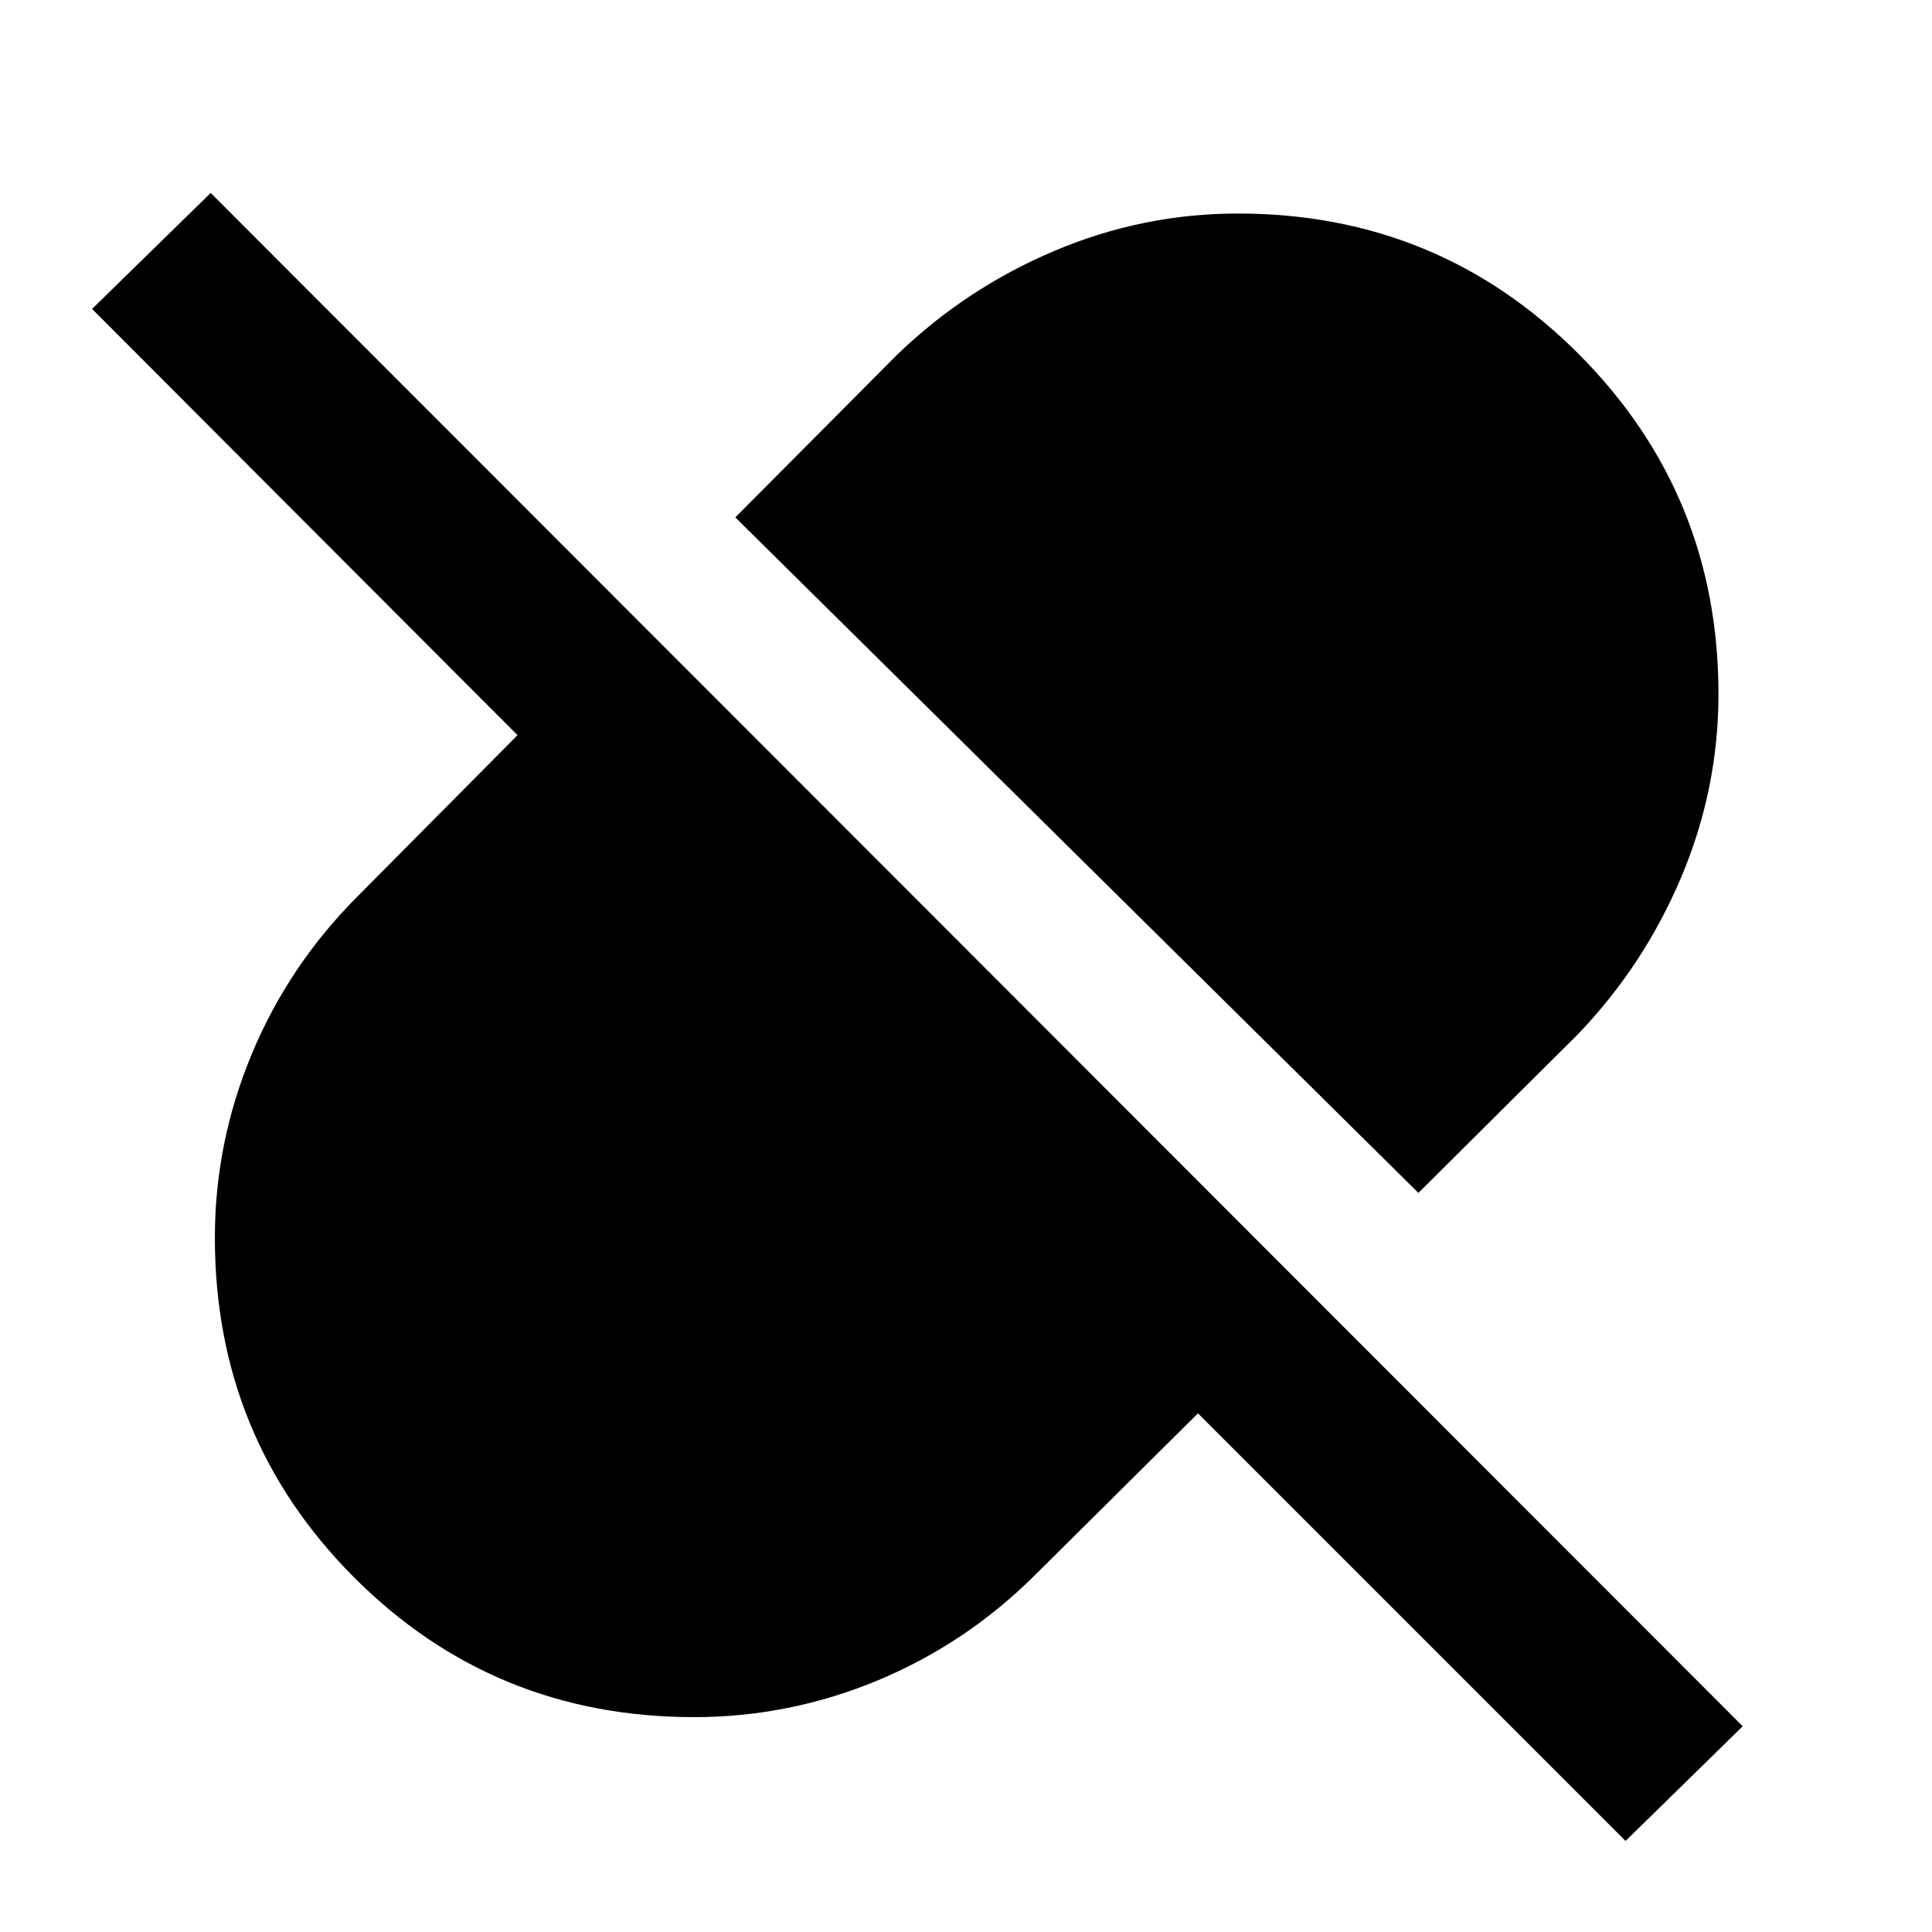 <svg xmlns="http://www.w3.org/2000/svg" height="40" viewBox="0 96 960 960" width="40"><path d="m704.797 688.739-339.42-335.652 80.377-80.812q34.121-32.931 78.034-51.552 43.914-18.622 91.31-18.622 99.602 0 169.201 69.682 69.6 69.682 69.6 169.162 0 47.242-18.622 91.192-18.621 43.949-51.552 78.109l-78.928 78.493Zm102.942 322.011L595.262 798.275l-81.016 80.406q-34.121 33.975-78.034 52.263-43.914 18.288-91.31 18.288-99.602 0-168.868-69.349-69.266-69.348-69.266-168.828 0-47.242 18.288-91.192 18.288-43.949 52.263-78.109l79.841-80.45L45.74 249.507l58.957-57.637 761.245 761.912-58.203 56.968Z"/></svg>